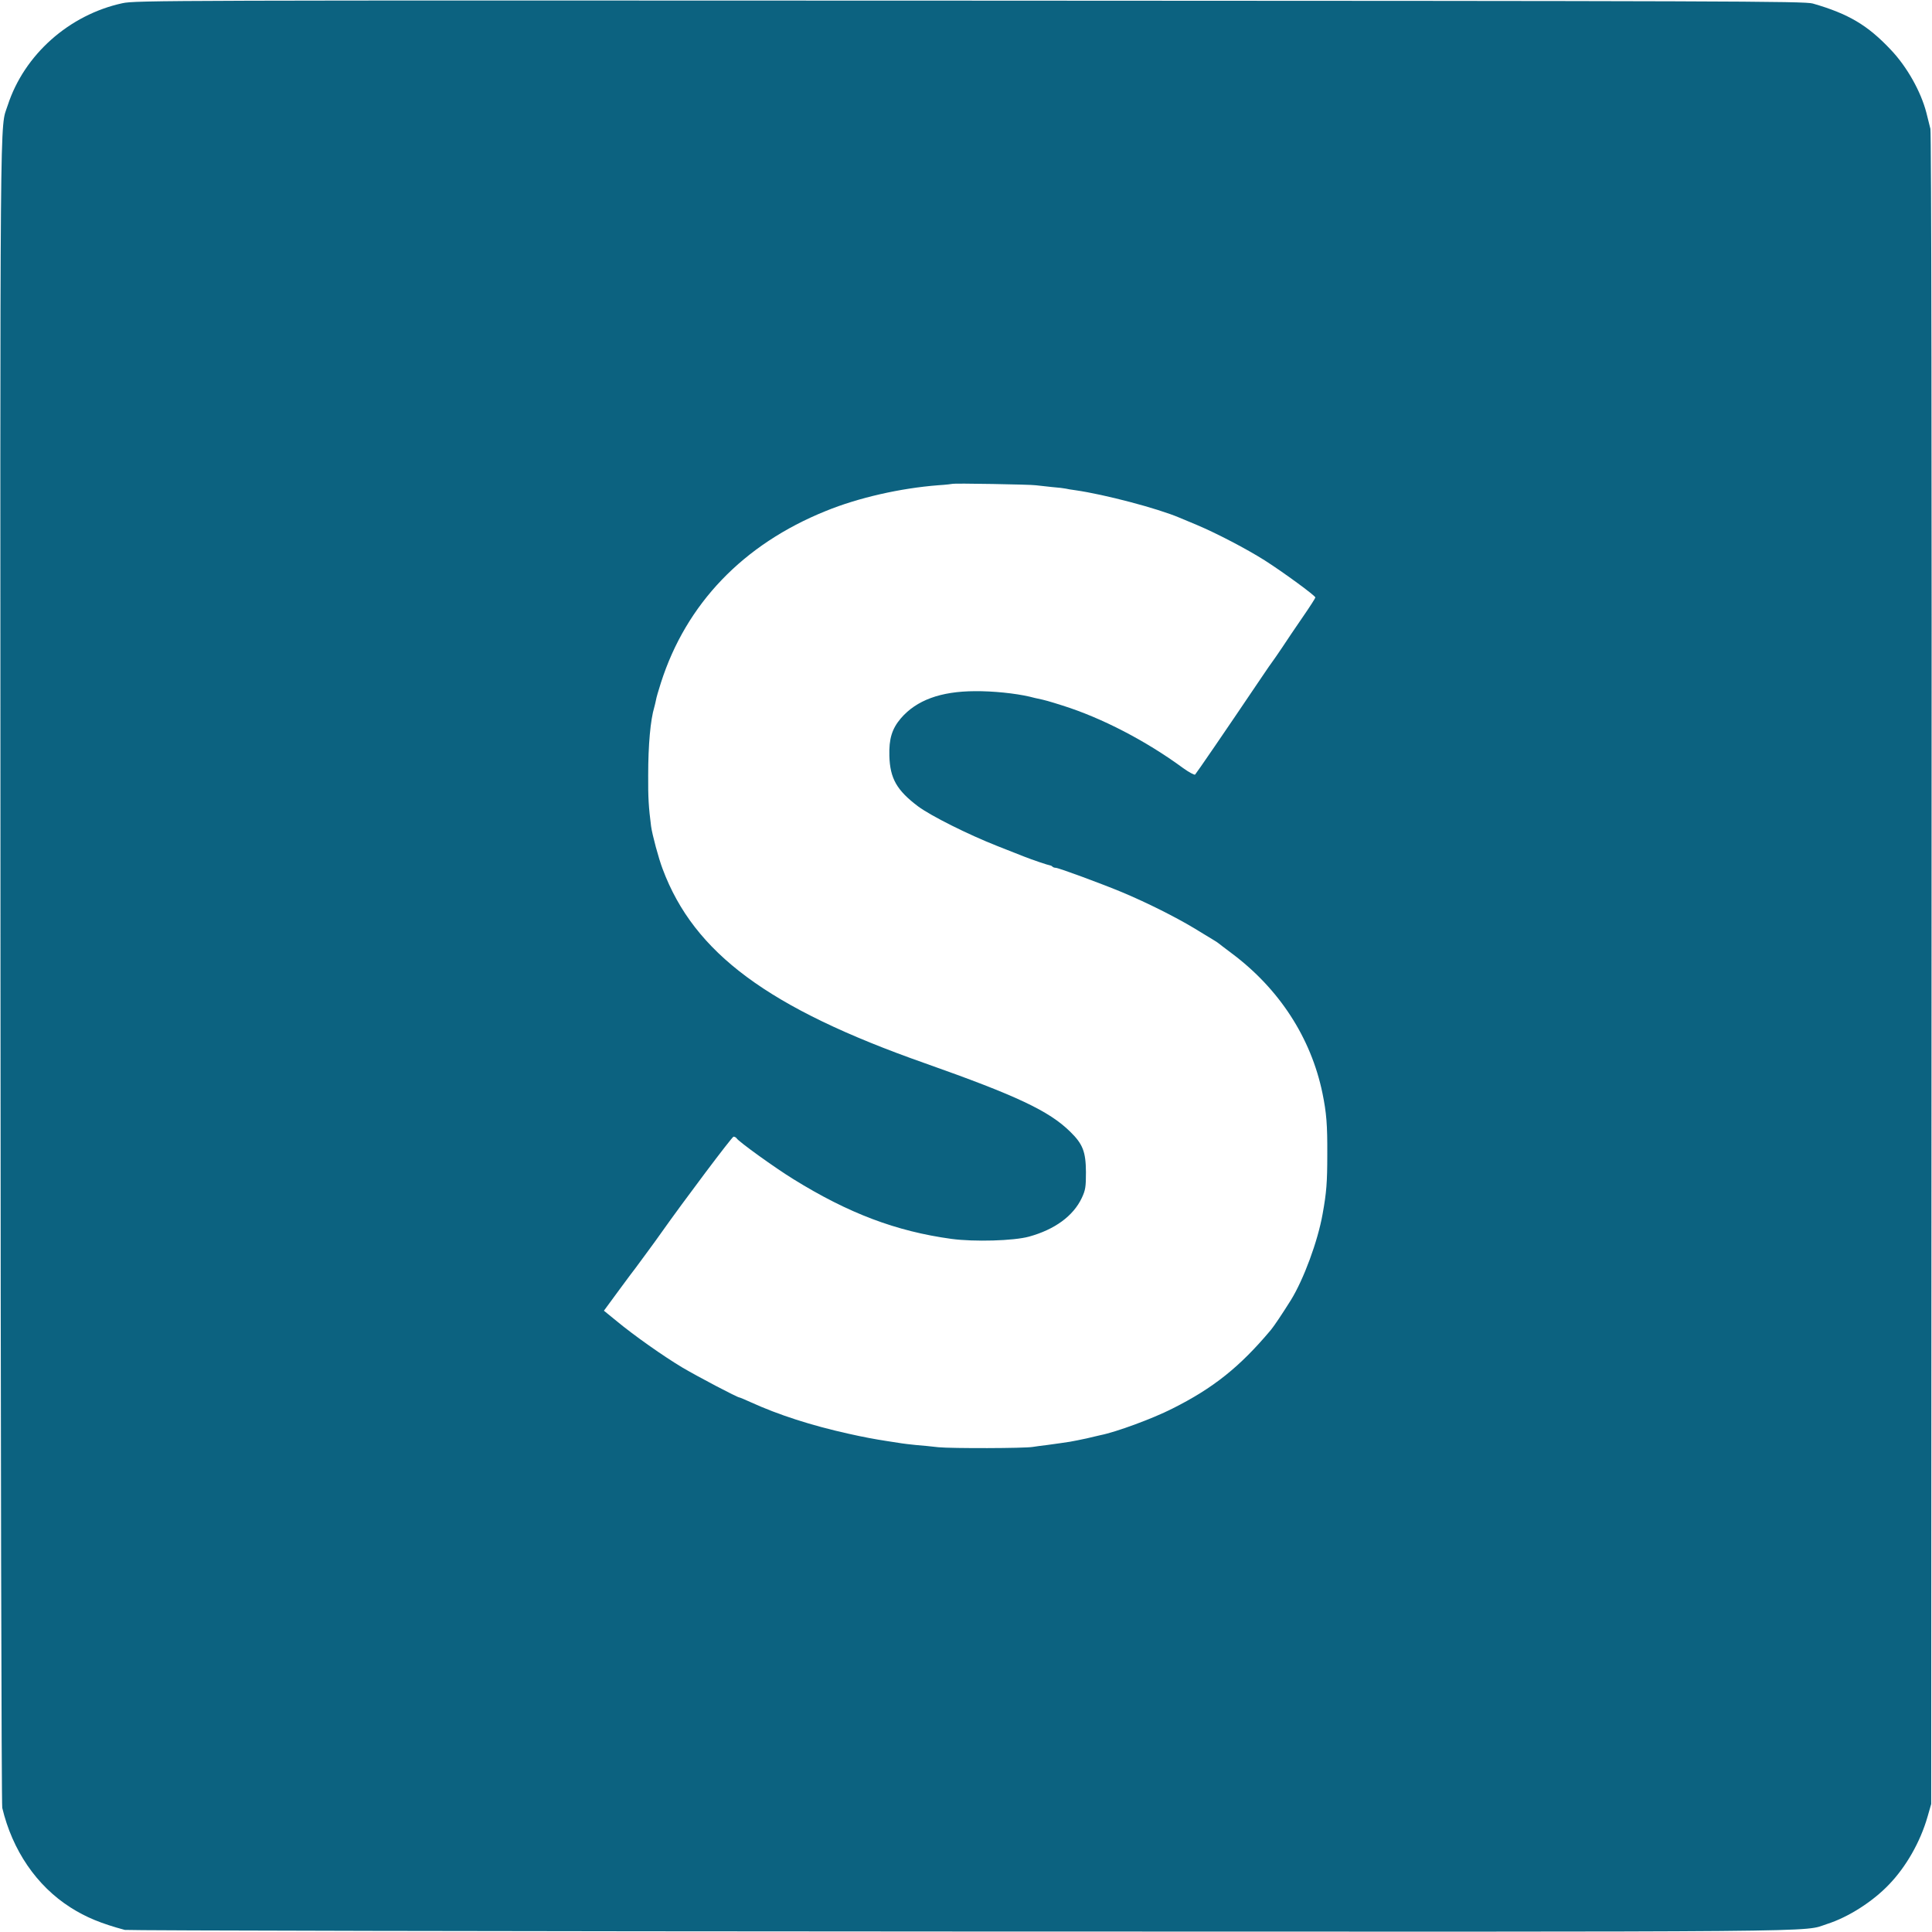 <?xml version="1.0" encoding="UTF-8"?><svg xmlns="http://www.w3.org/2000/svg" version="1.2" width="1200pt" height="1200pt" viewBox="0 0 1200 1200" preserveAspectRatio="xMidYMid meet" baseProfile="tiny-ps"><title>bimi</title><g transform="translate(0,1200) scale(0.1,-0.1)" fill="#0C6280" stroke="none"><path d="M760 11980 c-331 -72 -610 -320 -712 -634 -50 -156 -47 177 -45 -5371 1 -2843 6 -5185 11 -5204 63 -264 213 -484 423 -618 97 -62 193 -101 338 -140 17 -4 2354 -9 5195 -10 5558 -2 5217 -5 5379 47 131 42 282 138 384 245 106 110 194 264 239 420 l23 80 2 5185 c2 3198 -1 5198 -7 5220 -5 19 -16 64 -25 100 -34 131 -120 285 -221 391 -143 152 -262 223 -484 287 -50 15 -518 16 -5235 18 -4997 2 -5183 2 -5265 -16z m5673 -2994 c15 -2 60 -7 100 -11 40 -3 79 -8 87 -10 8 -2 35 -7 60 -10 181 -26 508 -112 645 -170 17 -7 66 -28 110 -46 121 -51 309 -149 421 -220 116 -74 314 -219 314 -230 0 -4 -35 -59 -78 -121 -43 -62 -100 -147 -127 -188 -28 -41 -52 -77 -55 -80 -3 -3 -45 -63 -93 -135 -207 -307 -386 -568 -394 -576 -4 -4 -38 14 -74 40 -230 169 -505 312 -750 389 -82 26 -110 34 -154 43 -5 1 -28 6 -50 12 -91 21 -227 35 -340 34 -213 -1 -363 -56 -460 -169 -55 -65 -74 -127 -71 -233 4 -140 46 -214 179 -314 80 -59 307 -173 492 -246 66 -26 140 -55 165 -65 50 -20 151 -54 162 -55 3 0 10 -3 14 -7 4 -5 14 -8 21 -8 18 0 288 -100 413 -152 157 -66 328 -152 445 -222 61 -37 119 -72 130 -79 11 -7 22 -14 25 -17 3 -3 39 -30 80 -61 295 -220 493 -525 564 -869 25 -122 31 -196 30 -380 0 -175 -5 -237 -29 -370 -30 -170 -118 -407 -197 -535 -54 -86 -102 -158 -124 -185 -193 -230 -358 -362 -614 -490 -120 -61 -348 -145 -445 -164 -11 -3 -49 -11 -85 -20 -36 -8 -83 -17 -105 -21 -23 -3 -50 -7 -61 -9 -11 -2 -47 -7 -79 -11 -33 -4 -73 -9 -90 -12 -50 -9 -506 -10 -586 -2 -41 5 -105 11 -142 14 -37 4 -75 8 -85 10 -9 1 -53 8 -97 15 -66 10 -147 25 -235 45 -230 51 -435 117 -608 196 -35 16 -66 29 -69 29 -13 0 -254 127 -353 185 -119 71 -302 200 -413 292 l-76 62 94 128 c52 70 98 133 103 138 11 15 134 181 157 215 142 201 442 600 451 600 7 0 16 -5 19 -10 13 -21 239 -184 353 -254 342 -212 638 -324 982 -371 142 -19 386 -12 481 14 160 44 275 128 328 240 23 49 26 68 26 161 -1 126 -19 174 -98 251 -131 129 -333 224 -902 425 -972 342 -1434 684 -1629 1206 -25 65 -65 214 -72 266 -15 117 -19 177 -18 317 0 189 14 343 38 423 3 10 7 28 10 42 2 14 16 63 31 109 157 491 511 860 1024 1067 203 83 465 142 698 160 48 3 89 8 91 9 5 4 484 -4 515 -9z"></path></g></svg>
